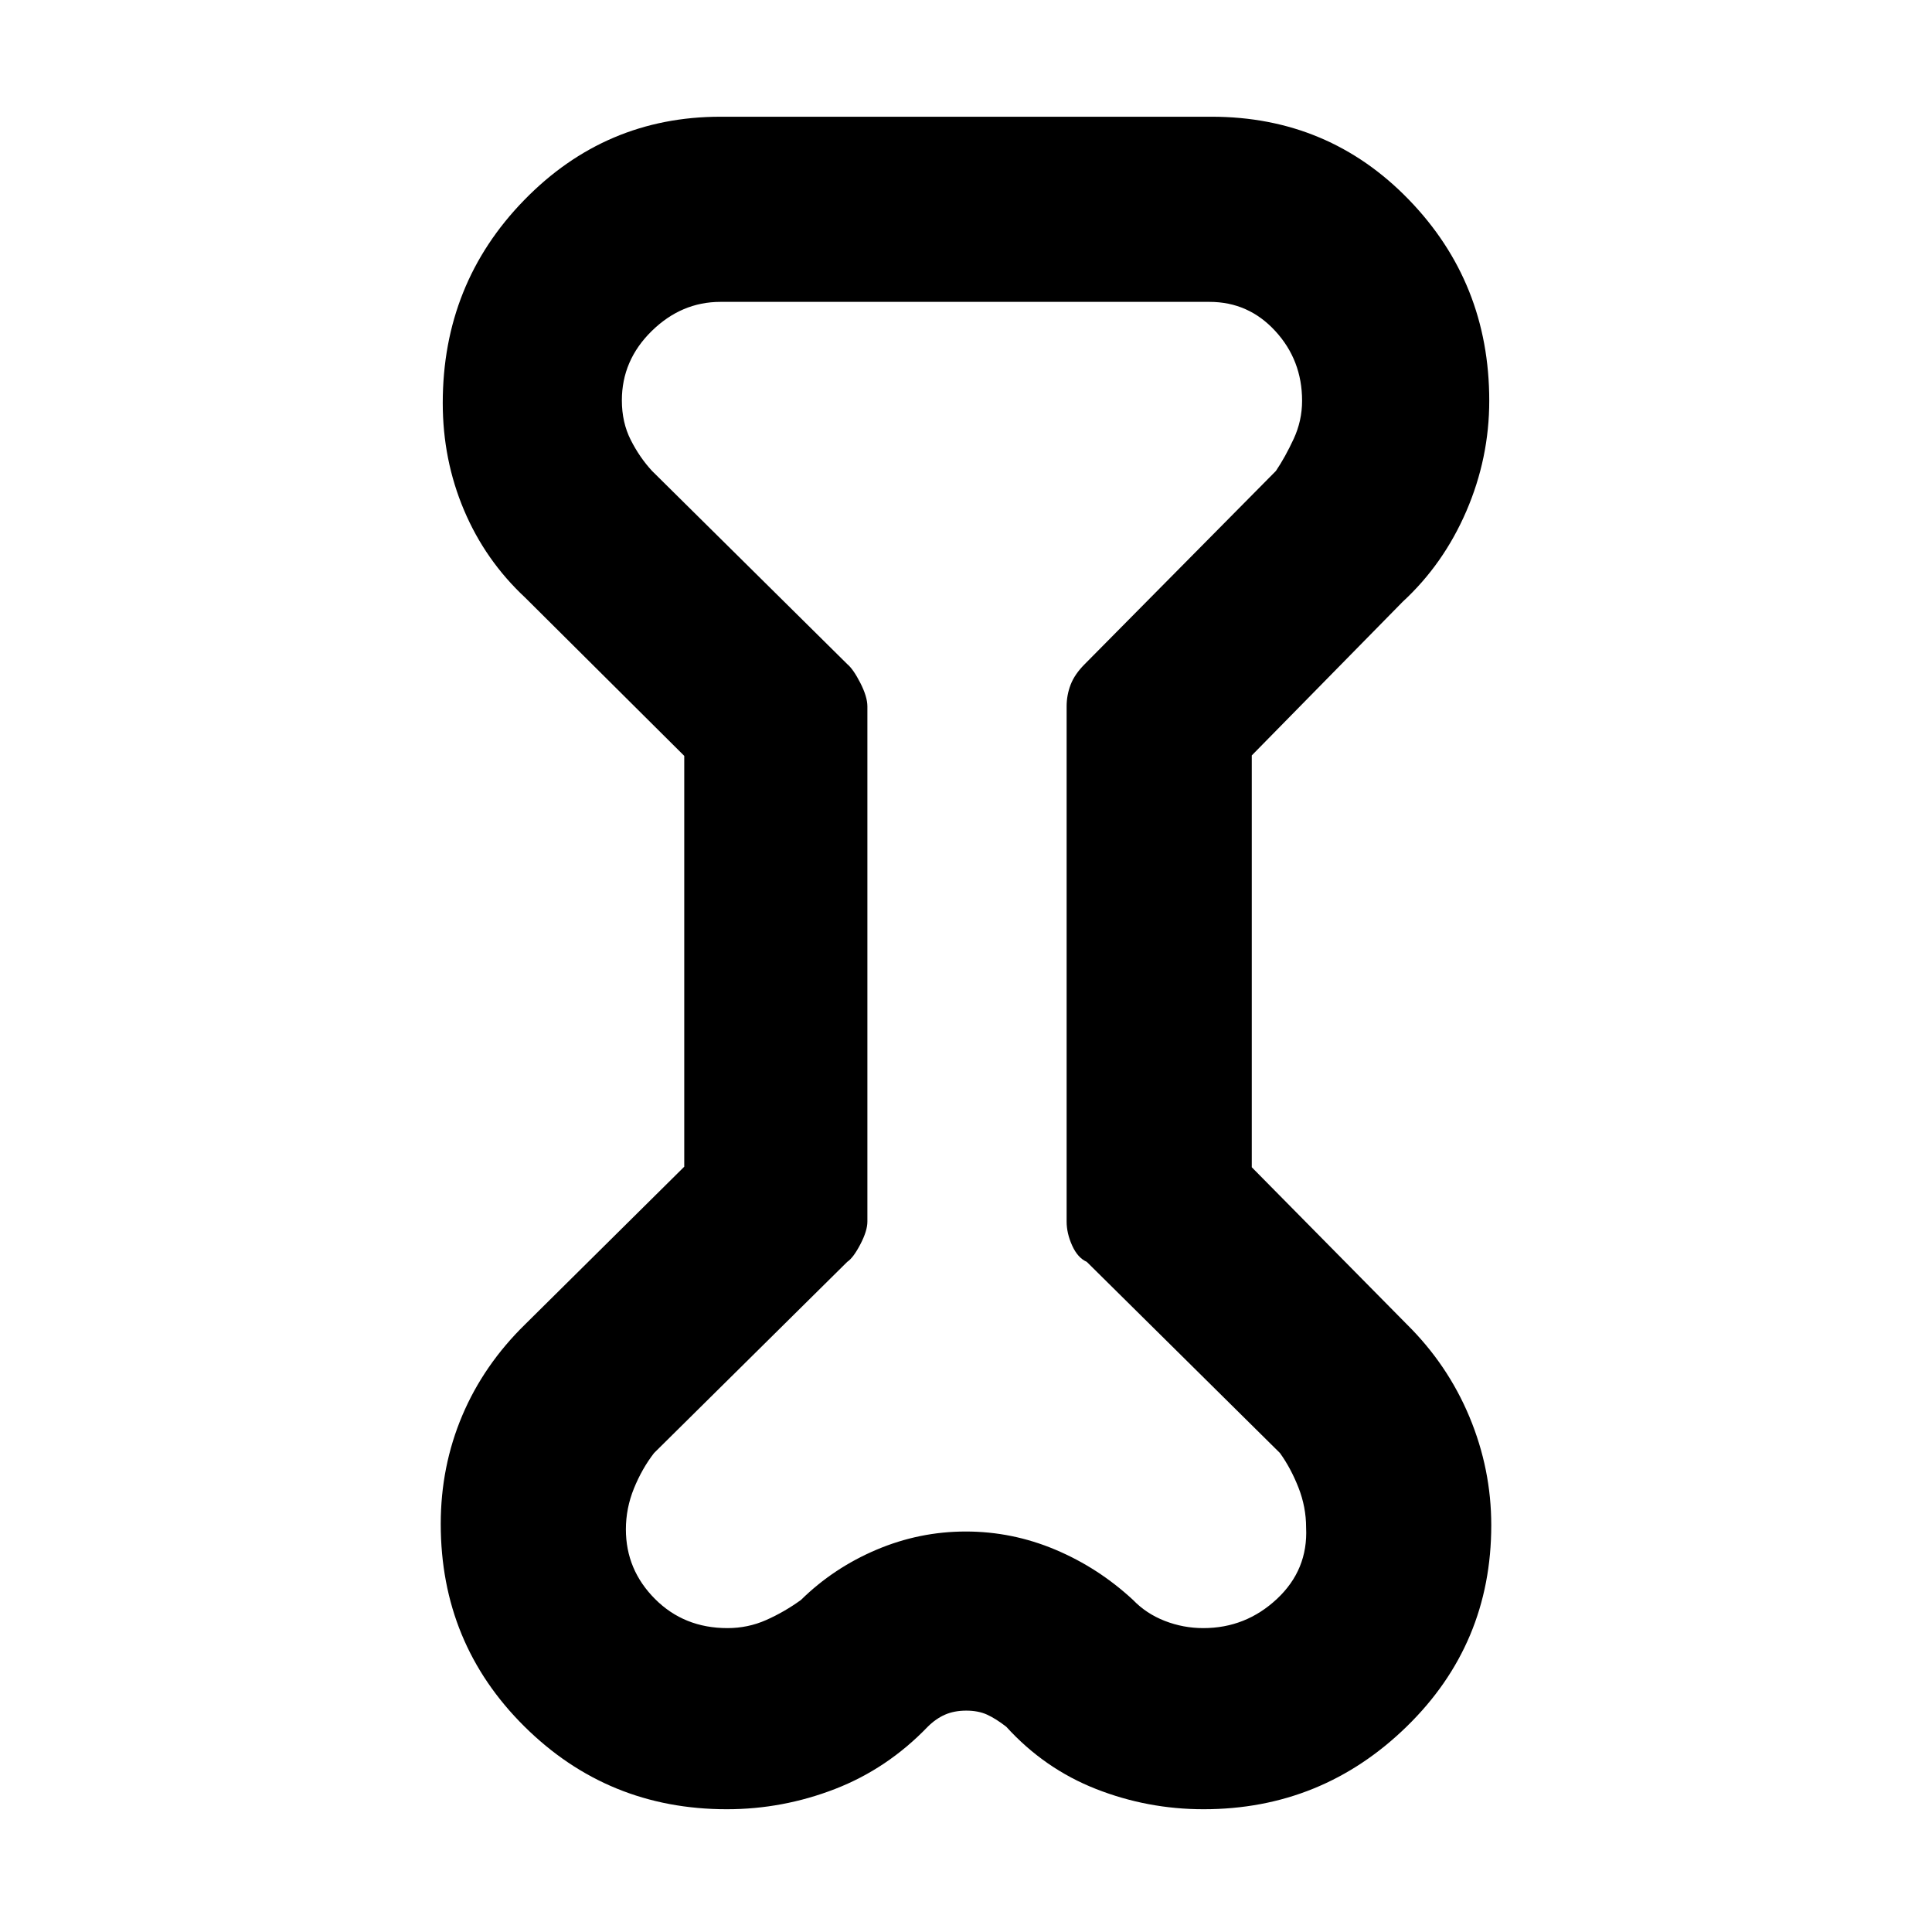 <svg xmlns="http://www.w3.org/2000/svg" height="48" viewBox="0 -960 960 960" width="48"><path d="M340-584.41 261-663q-19.89-18.55-30.44-43.53Q220-731.5 220-759.75q0-59.25 40.39-100.75T358-902h244q58.16 0 98.08 41.25Q740-819.51 740-760.91q0 28.51-11.37 54.88Q717.25-679.67 697-661l-75 76.37V-380l77 78q20.34 20.08 31.17 46.06Q741-229.96 741-202.13 741-143 698.89-102q-42.1 41-100.85 41-27.83 0-53.45-10.07Q518.96-81.14 500-102q-5.15-4-9.52-6-4.38-2-10.34-2-5.97 0-10.55 2-4.57 2-8.59 6-20.08 20.86-46.06 30.93Q388.96-61 361.14-61 302-61 260.5-102.2T219-202.75q0-28.59 10.68-53.84Q240.36-281.84 261-302l79-78.27v-204.14ZM431-609v256q0 4.61-3.5 11.3-3.5 6.7-6.5 8.7l-96 95q-6 7.75-10 17.6-4 9.86-4 20.34 0 20.06 14.45 34.56Q339.9-151 361.47-151q10.16 0 19.2-4T398-165q16.17-15.89 37.52-24.95 21.34-9.05 44.39-9.05 23.06 0 44.44 9T563-165q6.57 6.83 15.79 10.42Q588-151 597.92-151q21.08 0 36.58-14.5t14.5-35.43q0-10.25-3.81-19.93T636-238l-96-95q-4.5-2-7.25-8.09T530-353v-256q0-5.61 2-10.8 2-5.2 7-10.2l95-96q4.62-6.86 8.81-15.89 4.19-9.03 4.19-18.97 0-20.17-13.32-34.66Q620.37-810 601-810H358q-19.42 0-34.21 14.53T309-761.06q0 10.95 4.41 19.66 4.41 8.72 10.59 15.4l97 96q3 2.5 6.5 9.36 3.5 6.86 3.5 11.64Zm49 129Z"/></svg>